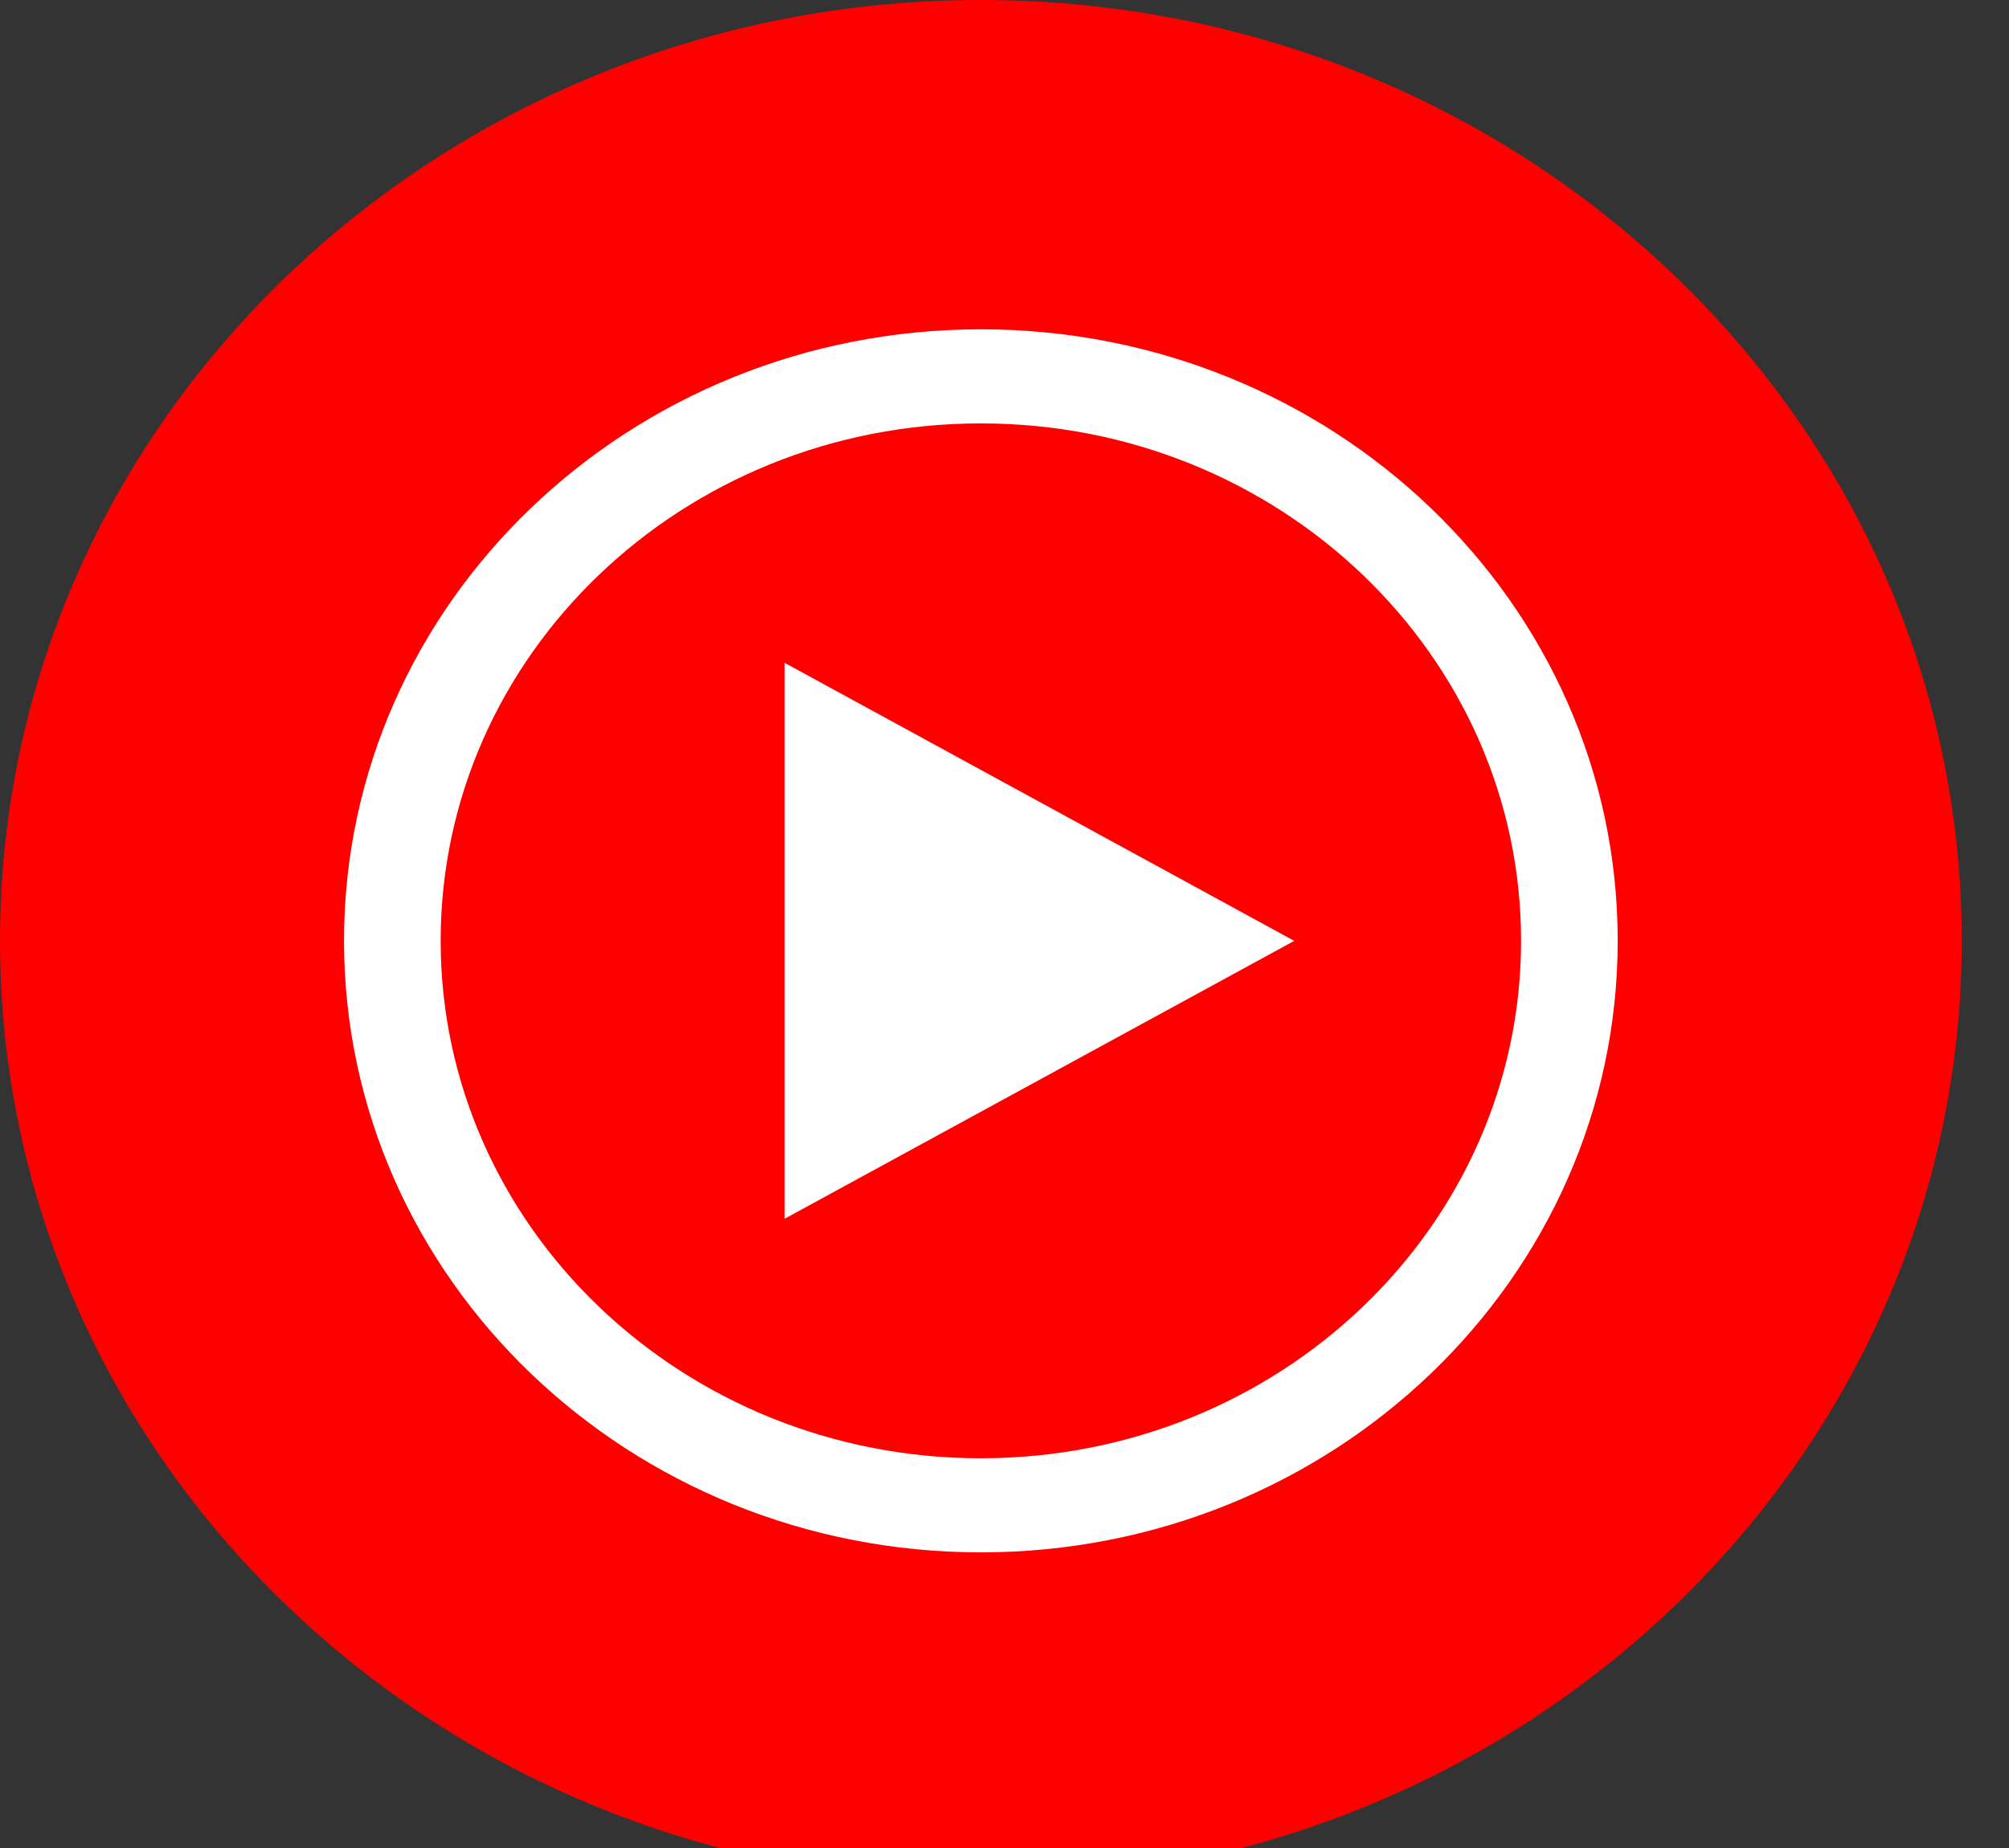 <svg width="25" height="23" xmlns="http://www.w3.org/2000/svg" xmlns:xlink="http://www.w3.org/1999/xlink" overflow="hidden"><rect width="100%" height="100%" fill="#333333" stroke="none"/><defs><clipPath id="clip0"><rect x="440" y="344" width="25" height="23"/></clipPath></defs><g clip-path="url(#clip0)" transform="translate(-440 -344)"><path d="M23.77 11.709C23.77 18.176 18.449 23.419 11.885 23.419 5.321 23.419 2.97781e-07 18.176 2.97781e-07 11.709 2.97781e-07 5.242 5.321-1.73332e-15 11.885 0 18.449-1.73332e-15 23.77 5.242 23.77 11.709Z" fill="#FF0000" transform="matrix(1.027 0 0 1 440 344)"/><path d="M19.016 11.709C19.016 15.589 15.823 18.735 11.885 18.735 7.947 18.735 4.754 15.589 4.754 11.709 4.754 7.829 7.947 4.684 11.885 4.684 15.823 4.684 19.016 7.829 19.016 11.709Z" stroke="#FFFFFF" stroke-width="1.171" fill="#FF0000" transform="matrix(1.027 0 0 1 440 344)"/><path d="M9.508 15.168 15.682 11.71 9.508 8.25 9.508 15.168ZM36.526 9.408C35.961 12.192 35.532 15.591 35.306 16.994L35.147 16.994C34.965 15.548 34.535 12.172 33.95 9.432L32.503 2.612 28.092 2.612 28.092 21.005 30.828 21.005 30.828 5.842 31.098 7.258 33.879 21.003 36.615 21.003 39.35 7.258 39.643 5.834 39.643 21.004 42.379 21.004 42.379 2.611 37.926 2.611 36.526 9.408ZM49.774 18.243C49.524 18.747 48.984 19.098 48.439 19.098 47.807 19.098 47.557 18.616 47.557 17.433L47.557 7.566 44.437 7.566 44.437 17.607C44.437 20.085 45.272 21.223 47.128 21.223 48.392 21.223 49.409 20.675 50.112 19.36L50.18 19.36 50.45 21.003 52.892 21.003 52.892 7.567 49.771 7.567 49.771 18.242 49.774 18.242ZM58.929 12.87C57.911 12.146 57.279 11.664 57.279 10.613 57.279 9.868 57.64 9.451 58.498 9.451 59.382 9.451 59.675 10.042 59.696 12.06L62.319 11.952C62.523 8.687 61.414 7.327 58.543 7.327 55.877 7.327 54.564 8.488 54.564 10.877 54.564 13.047 55.65 14.034 57.413 15.328 58.929 16.469 59.811 17.104 59.811 18.025 59.811 18.728 59.358 19.209 58.567 19.209 57.64 19.209 57.096 18.353 57.235 16.862L54.59 16.905C54.182 19.688 55.338 21.311 58.411 21.311 61.102 21.311 62.504 20.105 62.504 17.695 62.501 15.502 61.372 14.624 58.929 12.87ZM67.203 7.566 64.218 7.566 64.218 21.003 67.204 21.003 67.204 7.567ZM65.733 2.26C64.581 2.26 64.037 2.677 64.037 4.125 64.037 5.616 64.578 5.987 65.734 5.987 66.909 5.987 67.43 5.614 67.43 4.125 67.43 2.745 66.909 2.26 65.733 2.26ZM77.24 16.159 74.505 16.027C74.505 18.394 74.235 19.161 73.309 19.161 72.382 19.161 72.223 18.305 72.223 15.522L72.223 12.916C72.223 10.218 72.405 9.365 73.332 9.365 74.191 9.365 74.417 10.175 74.417 12.676L77.128 12.502C77.31 10.42 77.037 8.995 76.202 8.185 75.59 7.591 74.664 7.309 73.376 7.309 70.347 7.309 69.103 8.888 69.103 13.314L69.103 15.2C69.103 19.759 70.165 21.228 73.264 21.228 74.575 21.228 75.479 20.964 76.09 20.395 76.97 19.6 77.308 18.243 77.241 16.159Z" fill="#FFFFFF" transform="matrix(1.027 0 0 1 440 344)"/></g></svg>